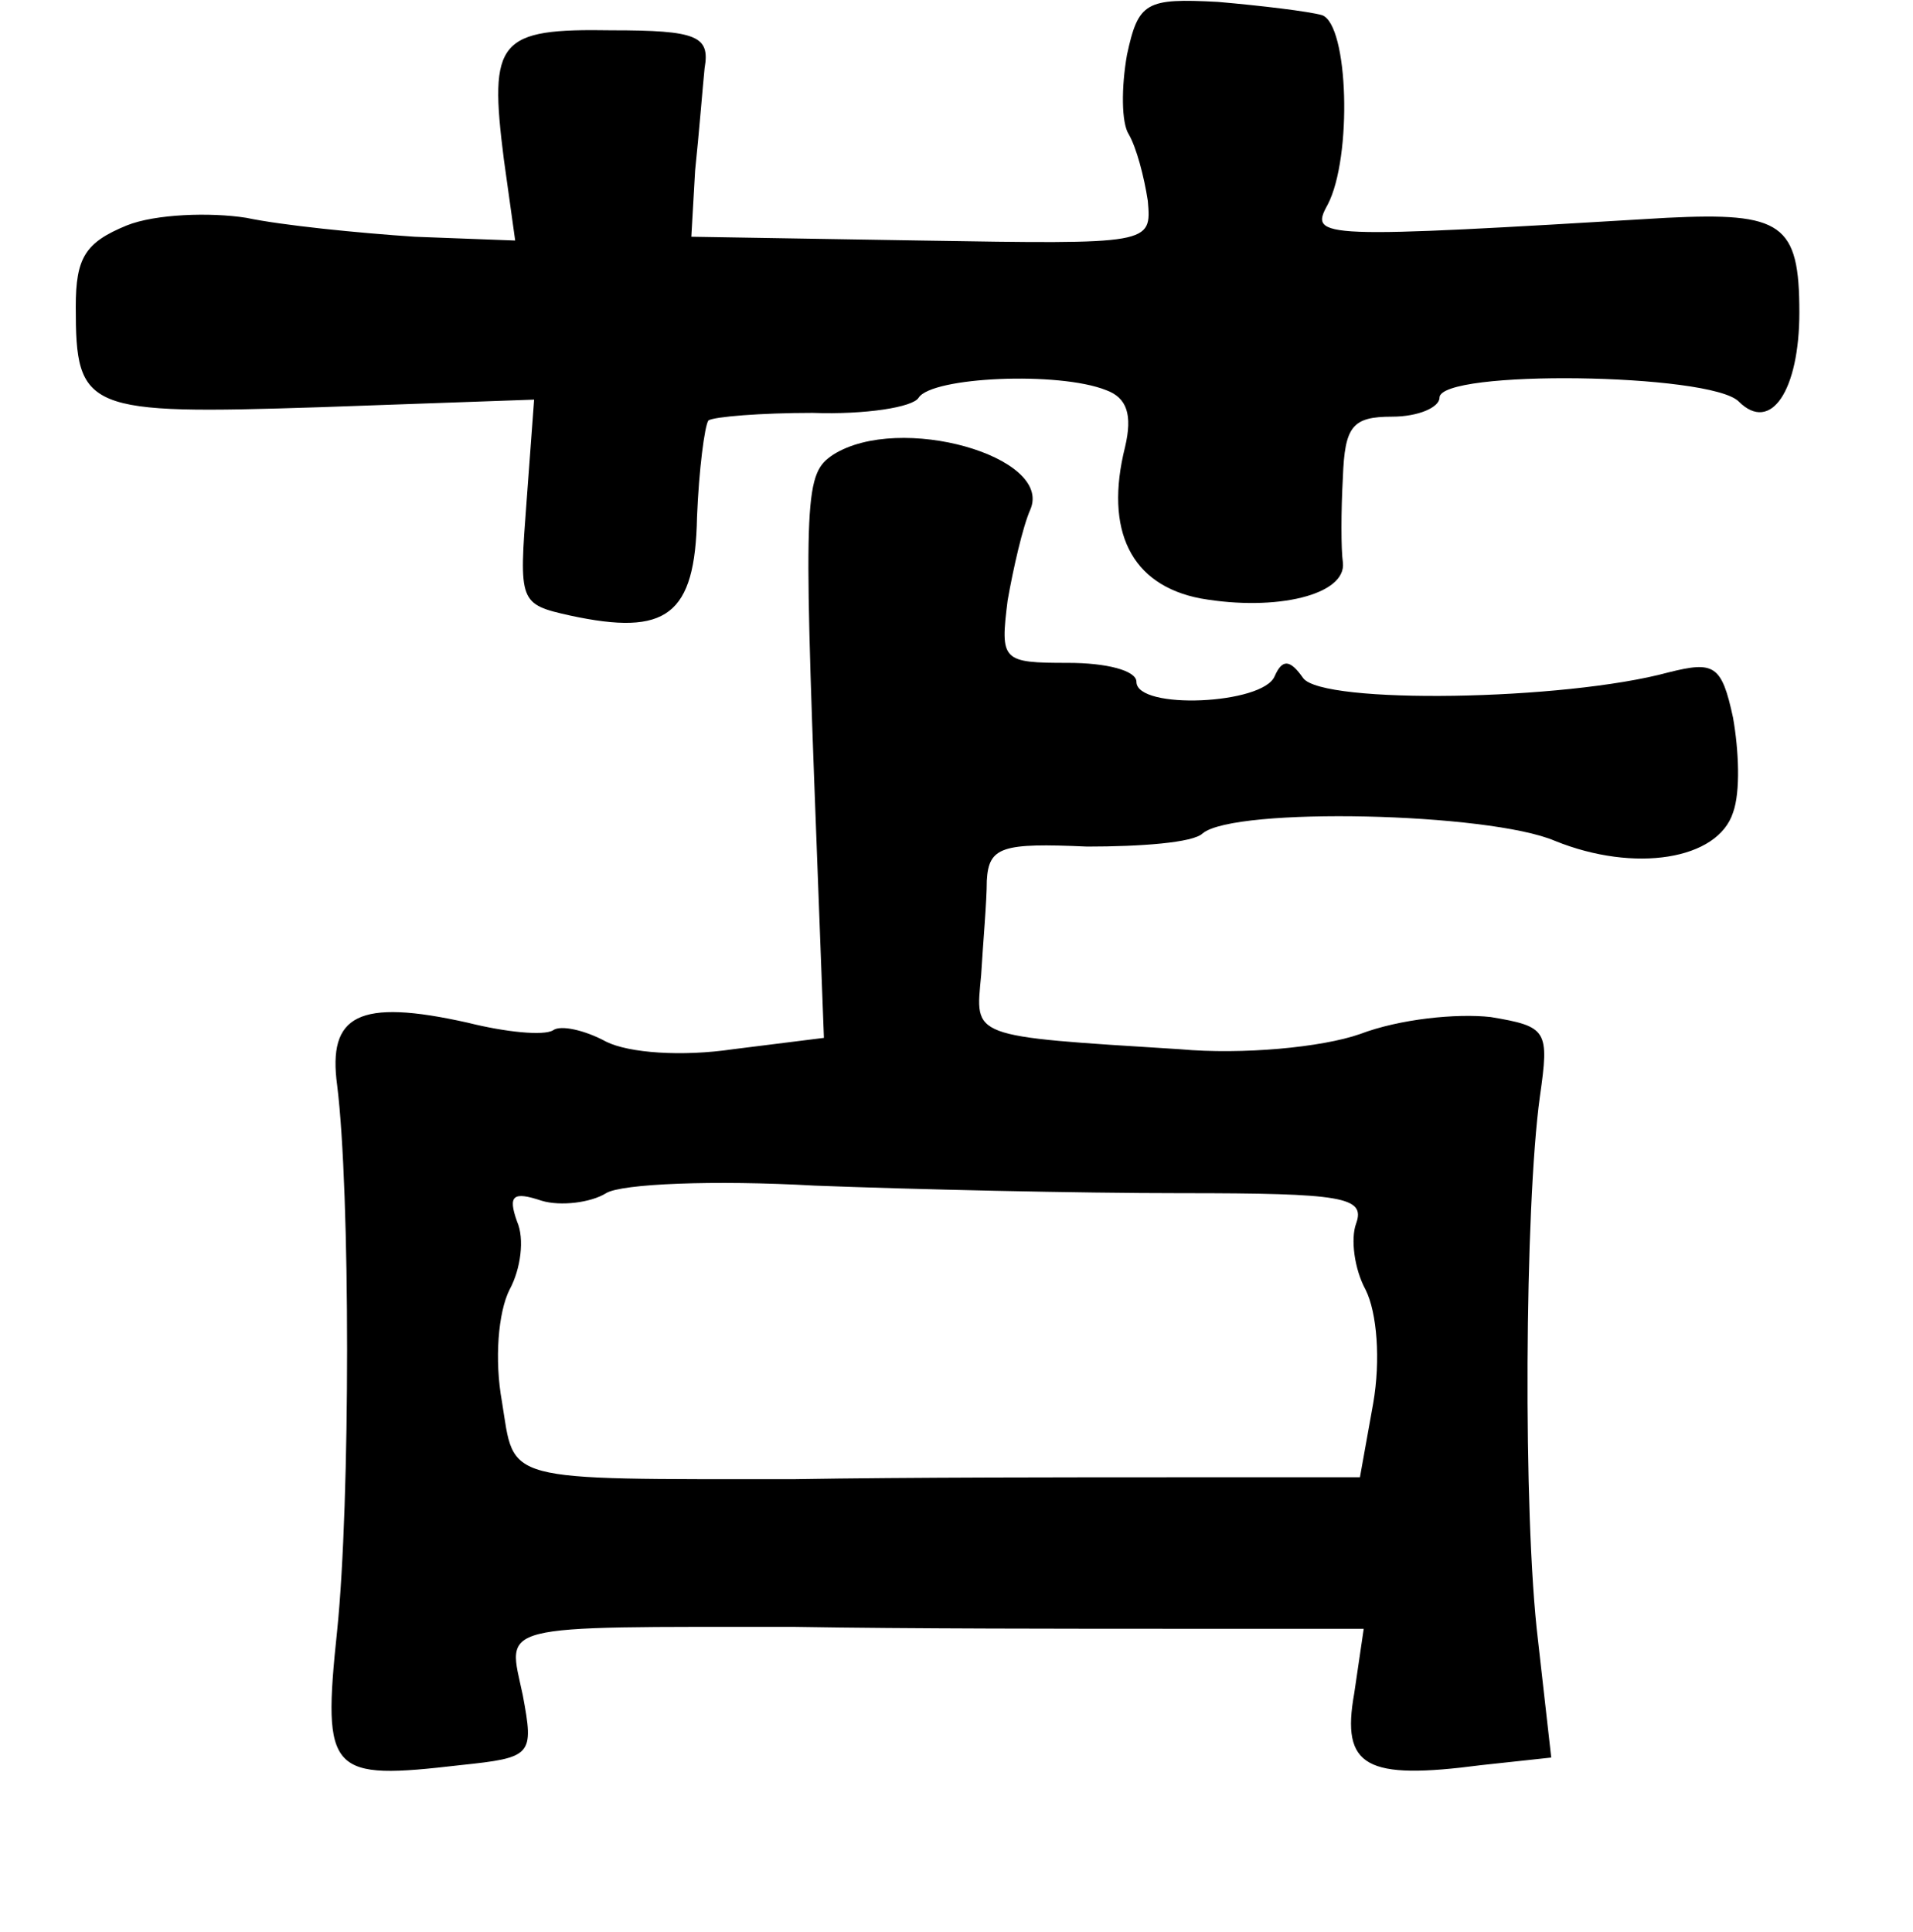 <?xml version="1.0" standalone="no"?>
<!DOCTYPE svg PUBLIC "-//W3C//DTD SVG 20010904//EN"
 "http://www.w3.org/TR/2001/REC-SVG-20010904/DTD/svg10.dtd">
<svg version="1.0" xmlns="http://www.w3.org/2000/svg"
 width="101pt" height="102pt" viewBox="0 0 101 102"
 preserveAspectRatio="xMidYMid meet">
<g transform="translate(0,102) scale(0.1,-0.1)"
fill="#000000" stroke="none">
<path d="M595 991 c-3 -17 -3 -36 1 -42 4 -7 8 -22 10 -35 2 -23 2 -23 -120
-21 l-121 2 2 35 c2 19 4 44 5 54 3 17 -4 20 -49 20 -60 1 -65 -5 -57 -68 l6
-43 -53 2 c-30 2 -70 6 -89 10 -19 3 -48 2 -63 -4 -22 -9 -27 -17 -27 -43 0
-55 5 -57 129 -53 l113 4 -4 -54 c-4 -53 -4 -54 23 -60 51 -11 66 0 67 52 1
25 4 48 6 51 3 2 28 4 55 4 28 -1 53 3 56 8 7 11 74 14 99 4 11 -4 14 -13 10
-30 -11 -44 3 -73 40 -80 40 -7 77 2 75 19 -1 7 -1 27 0 45 1 27 5 32 26 32
14 0 25 5 25 10 0 15 143 13 158 -2 17 -17 32 6 32 47 0 47 -9 53 -70 50 -184
-11 -189 -11 -179 7 13 25 11 95 -3 100 -7 2 -32 5 -55 7 -38 2 -42 0 -48 -28z"/>
<path d="M440 780 c-15 -10 -16 -19 -9 -202 l4 -106 -48 -6 c-27 -4 -55 -2
-67 4 -11 6 -24 9 -28 6 -5 -3 -25 -1 -45 4 -58 13 -74 4 -69 -33 7 -56 7
-220 0 -288 -8 -76 -4 -79 65 -71 38 4 39 5 33 37 -8 38 -17 36 144 36 58 -1
149 -1 202 -1 l98 0 -5 -34 c-7 -39 6 -46 67 -38 l37 4 -7 62 c-8 66 -7 229 1
287 5 35 4 37 -26 42 -18 2 -48 -1 -69 -9 -20 -7 -62 -11 -95 -8 -112 7 -108
6 -105 39 1 17 3 39 3 50 1 18 8 20 53 18 28 0 56 2 61 7 17 14 151 11 186 -4
42 -17 86 -10 94 15 4 11 3 33 0 50 -6 28 -10 30 -34 24 -55 -15 -183 -17
-193 -3 -7 10 -11 10 -15 1 -6 -15 -73 -18 -73 -3 0 6 -16 10 -36 10 -35 0
-36 1 -32 33 3 17 8 39 12 48 12 28 -69 51 -104 29z m184 -390 c85 0 97 -2 92
-16 -3 -8 -1 -24 5 -35 6 -12 8 -37 4 -60 l-7 -39 -96 0 c-54 0 -144 0 -202
-1 -157 0 -148 -2 -155 41 -4 22 -2 47 4 59 6 11 8 27 4 36 -5 14 -2 16 13 11
10 -3 26 -1 34 4 8 5 57 7 110 4 52 -2 139 -4 194 -4z"/>
</g>
</svg>
